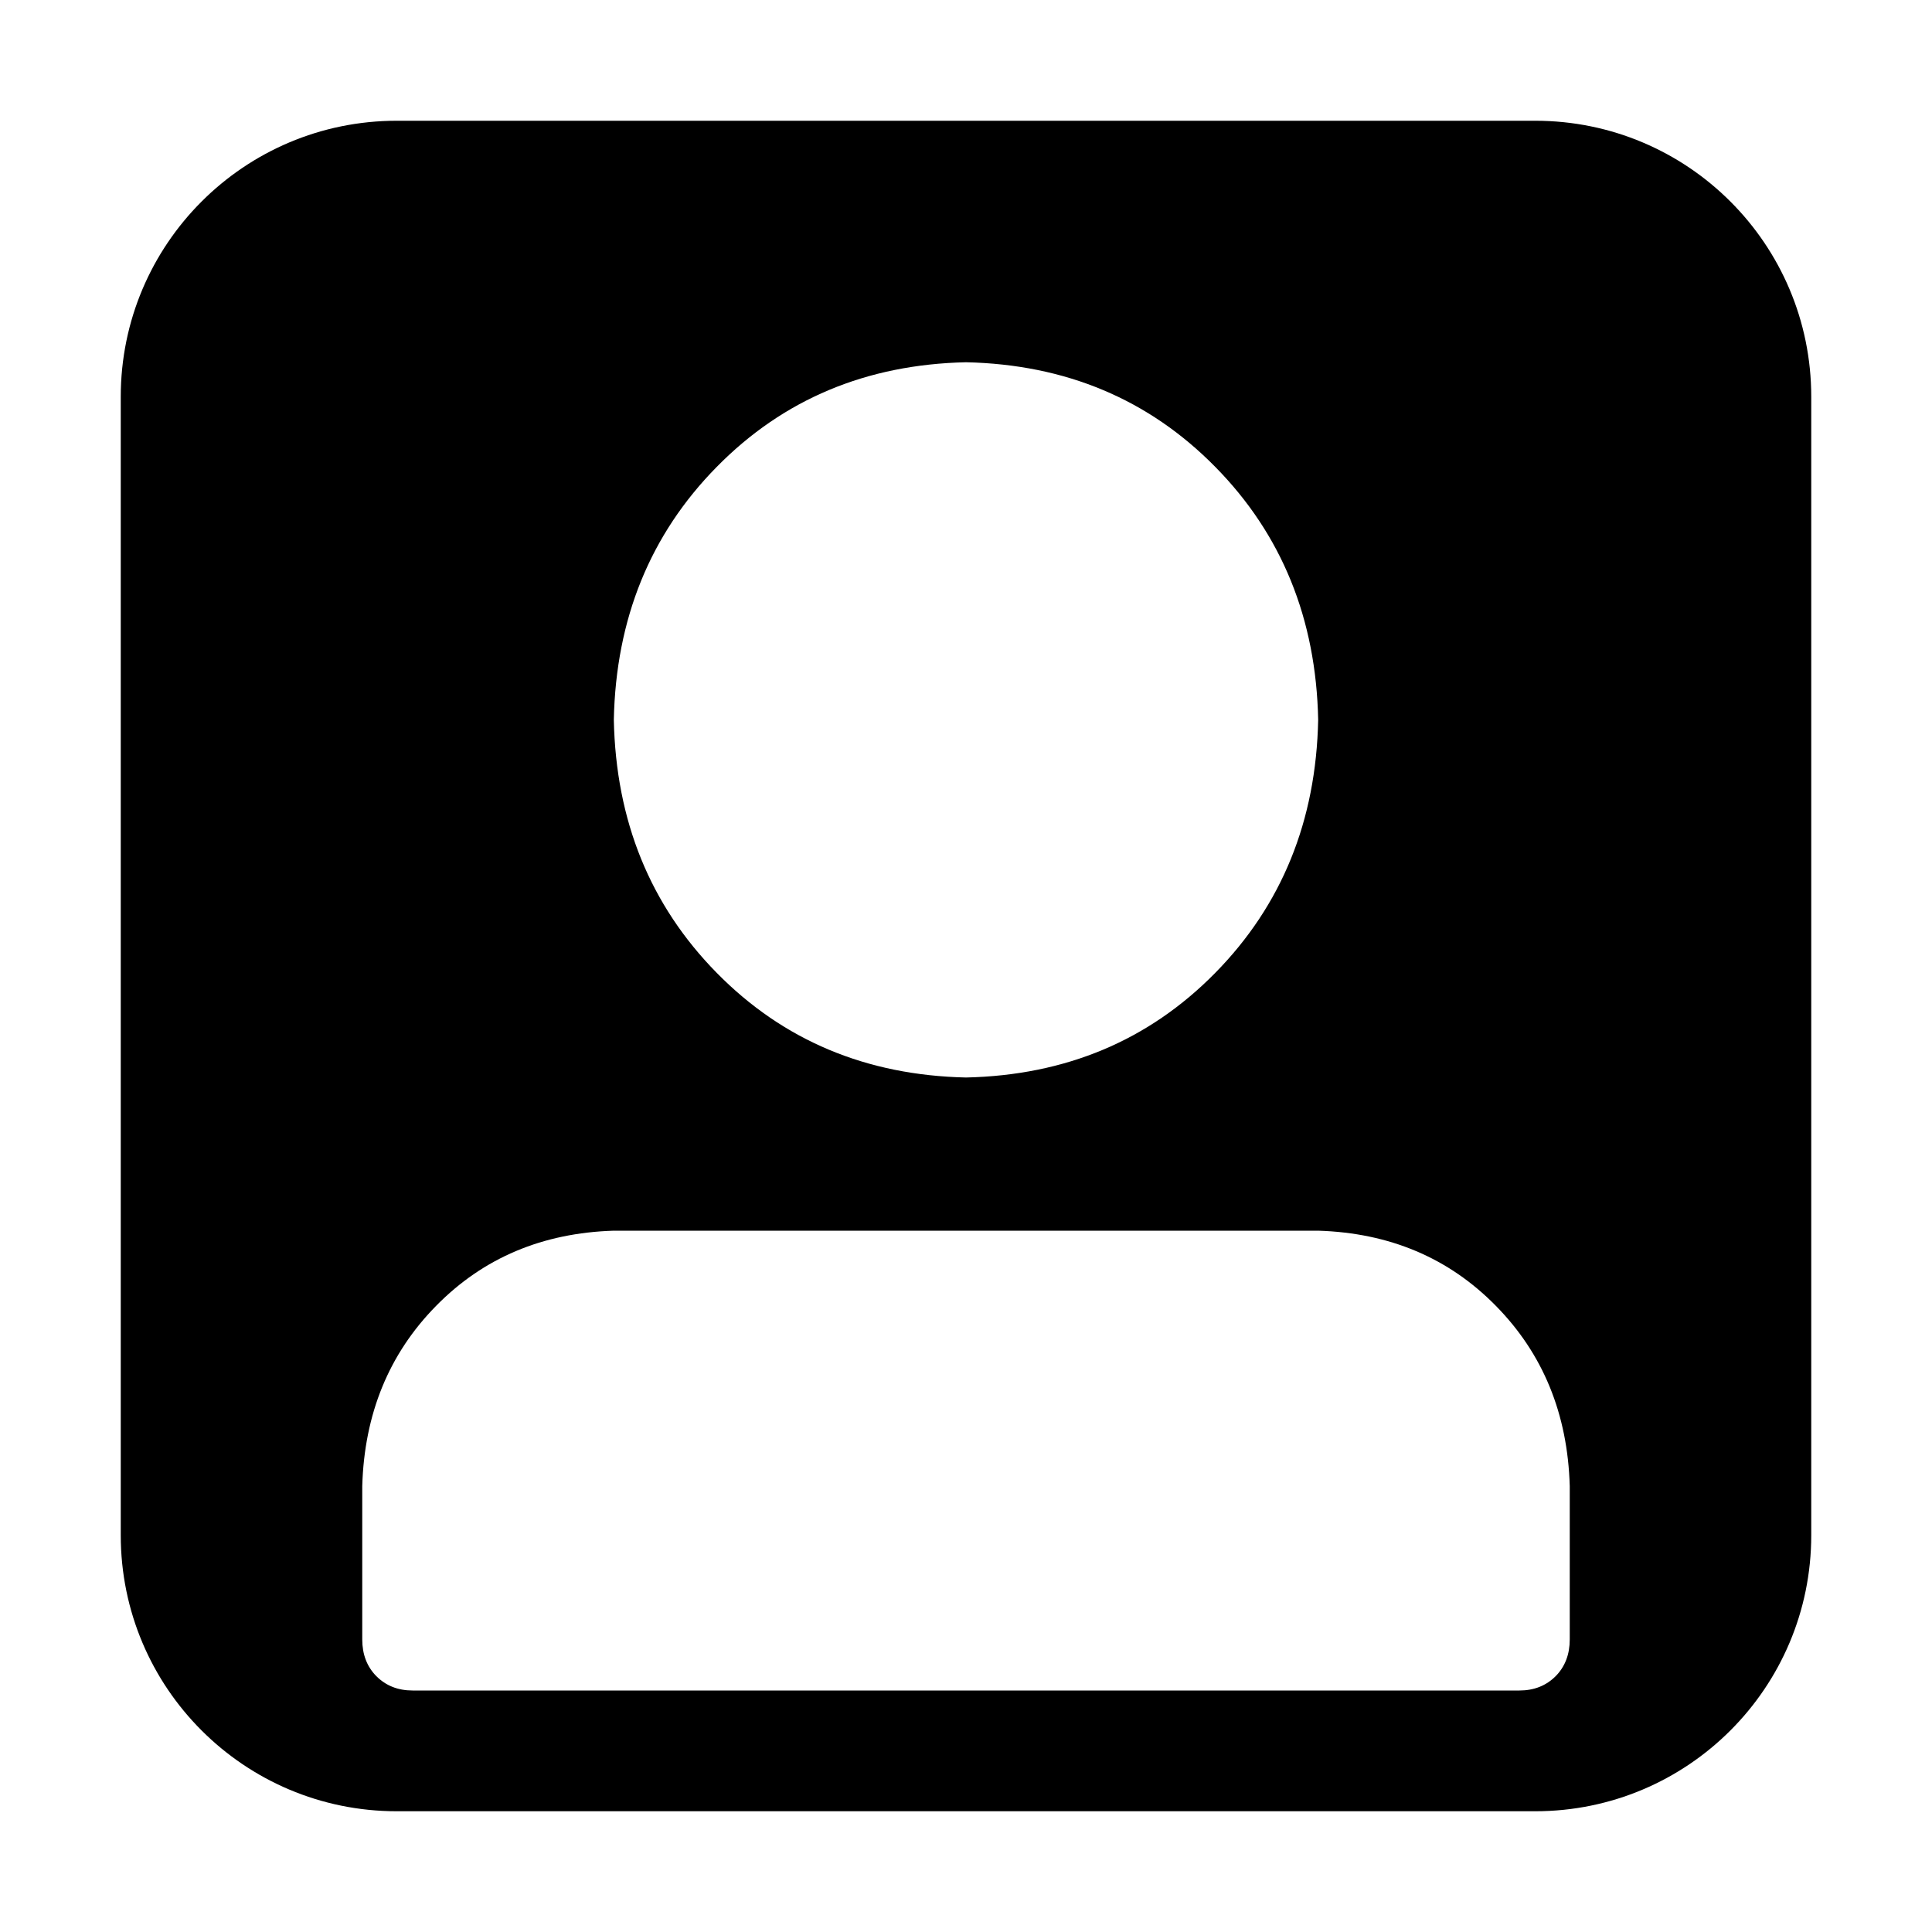 <svg width="14" height="14" viewBox="0 0 14 14" xmlns="http://www.w3.org/2000/svg">
<path fill-rule="evenodd" clip-rule="evenodd" d="M2.875 0.875C1.77 0.875 0.875 1.77 0.875 2.875V11.125C0.875 12.23 1.77 13.125 2.875 13.125H11.125C12.23 13.125 13.125 12.23 13.125 11.125V2.875C13.125 1.77 12.23 0.875 11.125 0.875H2.875ZM5.194 7.05C4.712 6.56 4.463 5.949 4.448 5.216C4.463 4.484 4.712 3.872 5.194 3.383C5.676 2.893 6.278 2.641 7 2.625C7.722 2.641 8.324 2.893 8.806 3.383C9.288 3.872 9.537 4.484 9.552 5.216C9.537 5.949 9.288 6.56 8.806 7.05C8.324 7.54 7.722 7.792 7 7.808C6.278 7.792 5.676 7.54 5.194 7.05ZM2.99 12.25H10.646H11.01C11.117 12.25 11.204 12.215 11.273 12.146C11.341 12.077 11.375 11.988 11.375 11.88V10.769C11.36 10.245 11.181 9.809 10.839 9.462C10.498 9.115 10.069 8.934 9.552 8.918H4.448C3.931 8.934 3.502 9.115 3.161 9.462C2.819 9.809 2.64 10.245 2.625 10.769V11.88C2.625 11.988 2.659 12.077 2.727 12.146C2.796 12.215 2.883 12.25 2.99 12.25Z"/>
</svg>
